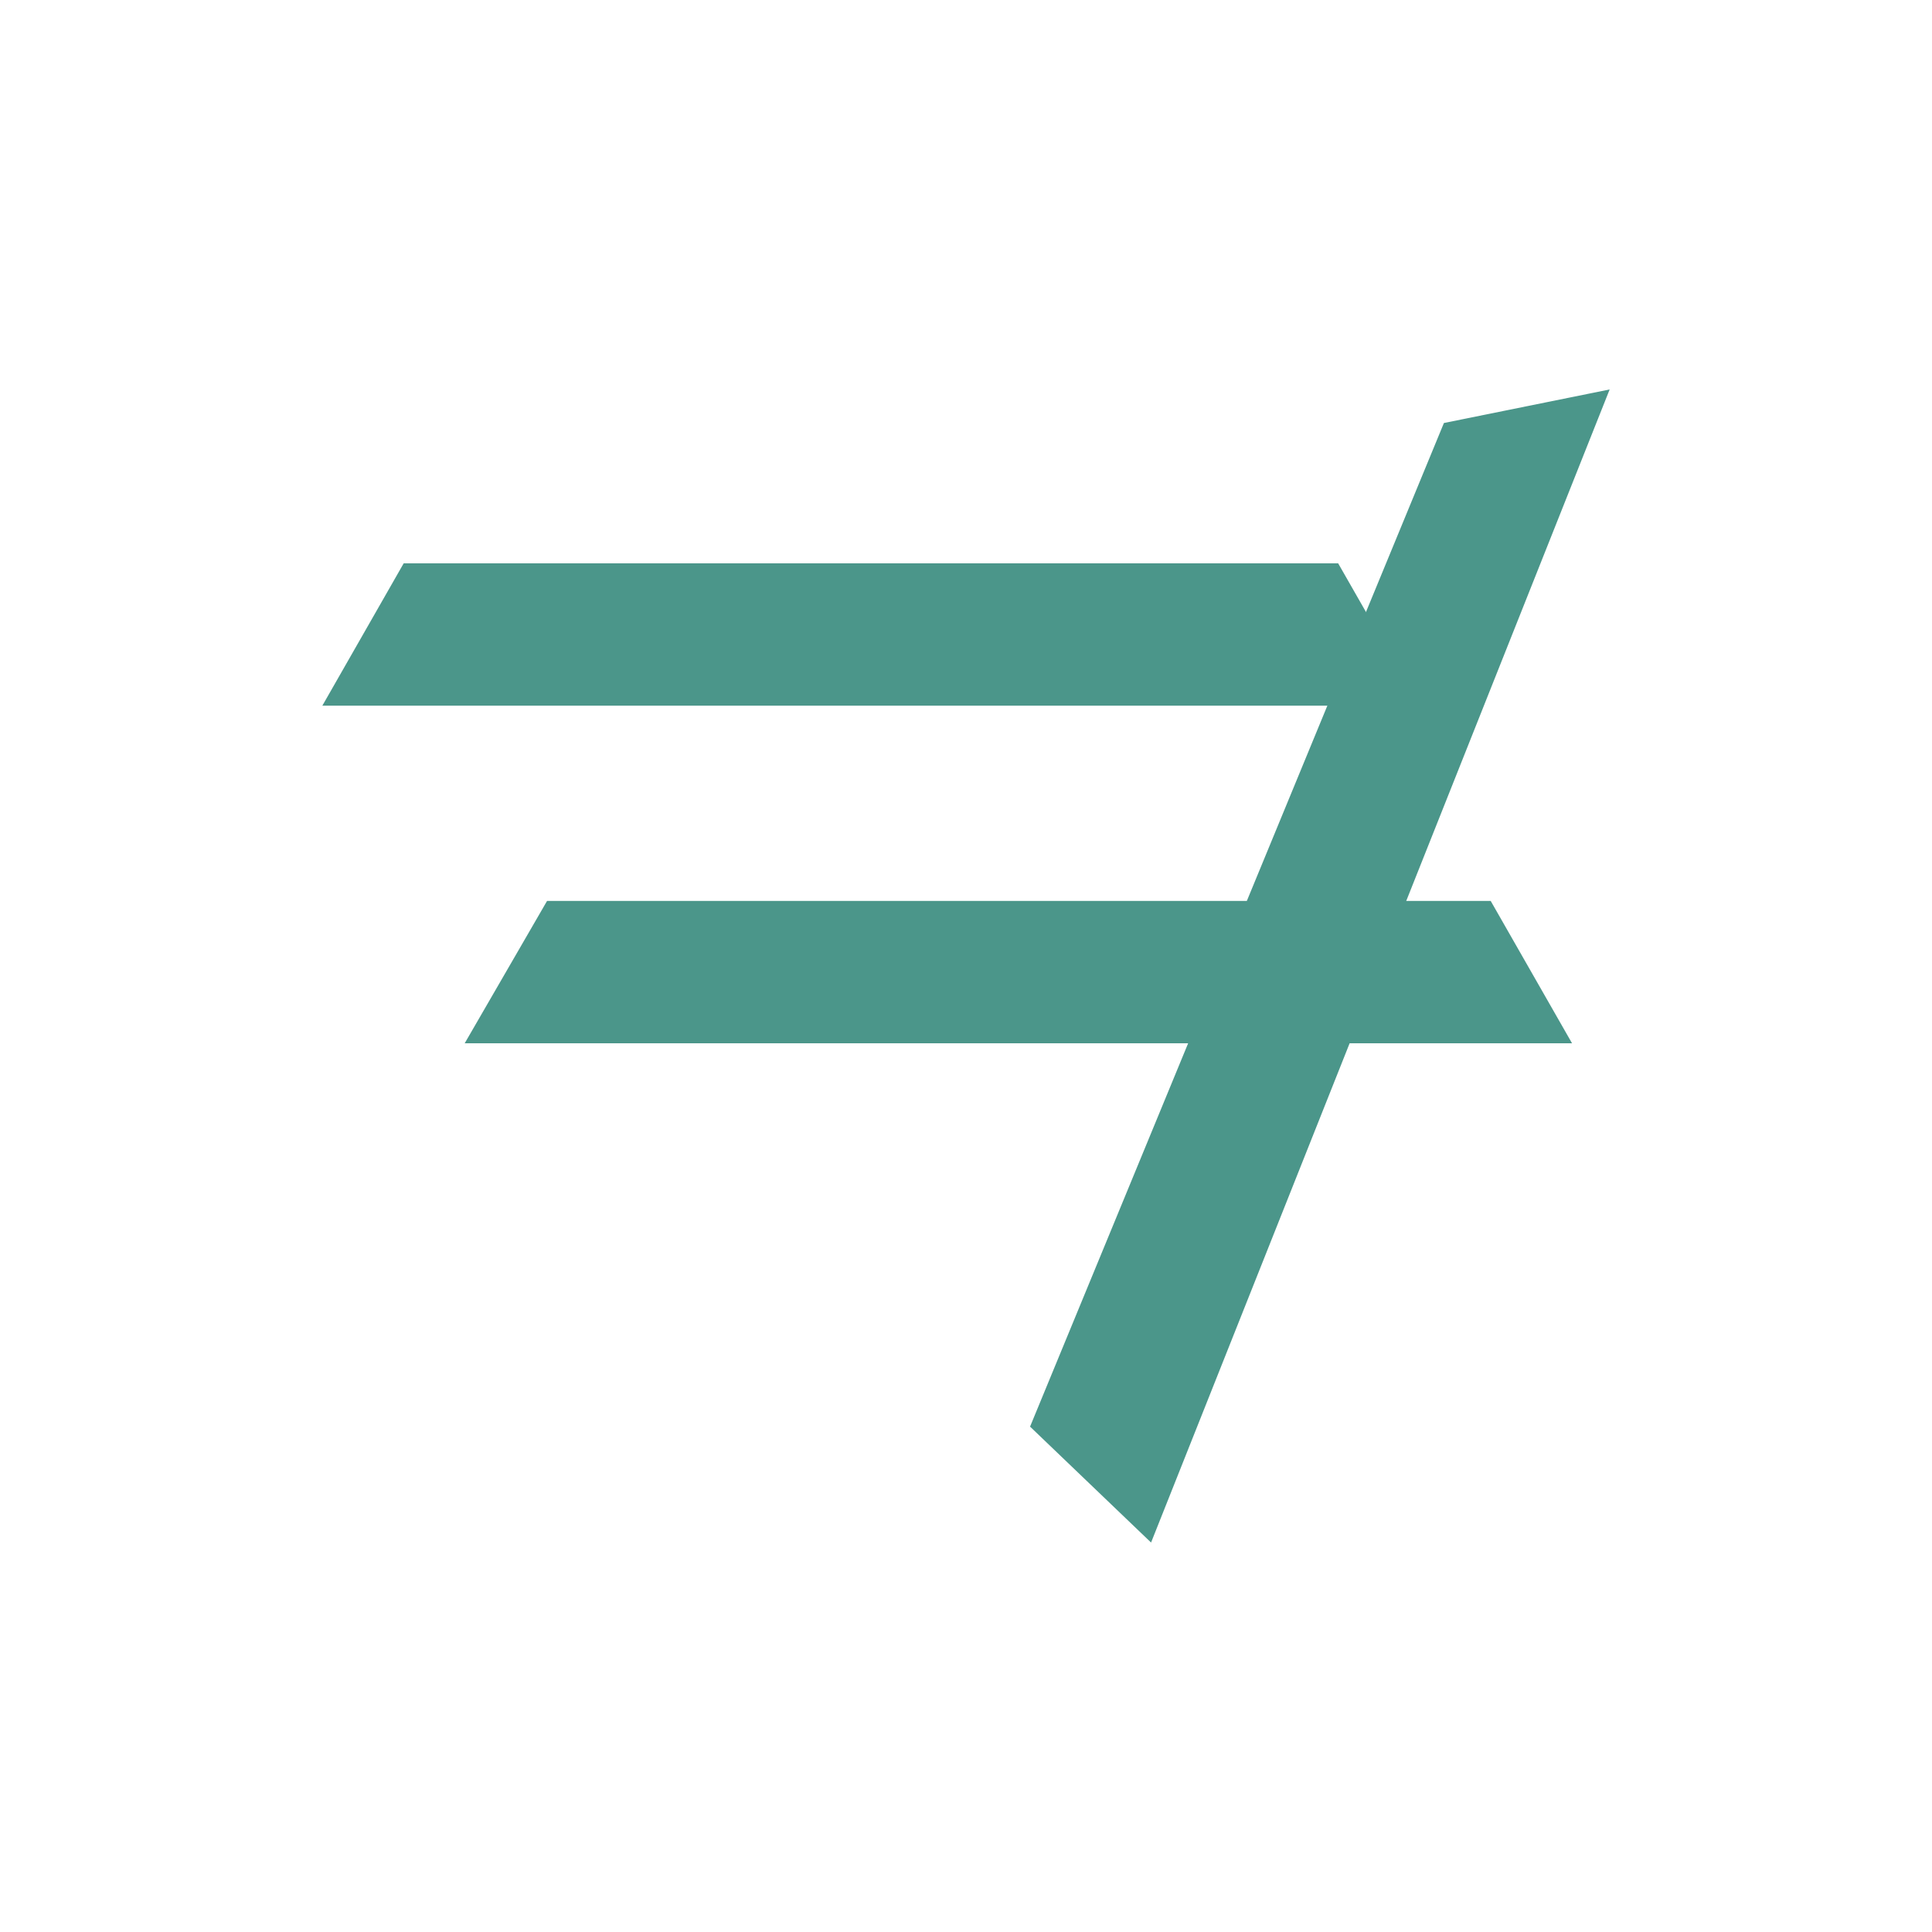 <?xml version="1.0" encoding="utf-8"?>
<!-- Generator: Adobe Illustrator 24.0.1, SVG Export Plug-In . SVG Version: 6.00 Build 0)  -->
<svg version="1.1" id="Layer_2_1_" xmlns="http://www.w3.org/2000/svg" xmlns:xlink="http://www.w3.org/1999/xlink" x="0px" y="0px"
	 viewBox="0 0 190 190" style="enable-background:new 0 0 190 190;" xml:space="preserve">
<style type="text/css">
	.st0{fill:#4B968A;}
</style>
<g>
	<polygon class="st0" points="101.3,140.3 142,41.6 158.3,38.3 113.2,151.7 	"/>
	<polygon class="st0" points="131.6,55.4 39.7,55.4 31.7,69.4 139.6,69.4 	"/>
	<polygon class="st0" points="53.8,88.6 146.6,88.6 154.6,102.6 45.7,102.6 	"/>
</g>
</svg>
